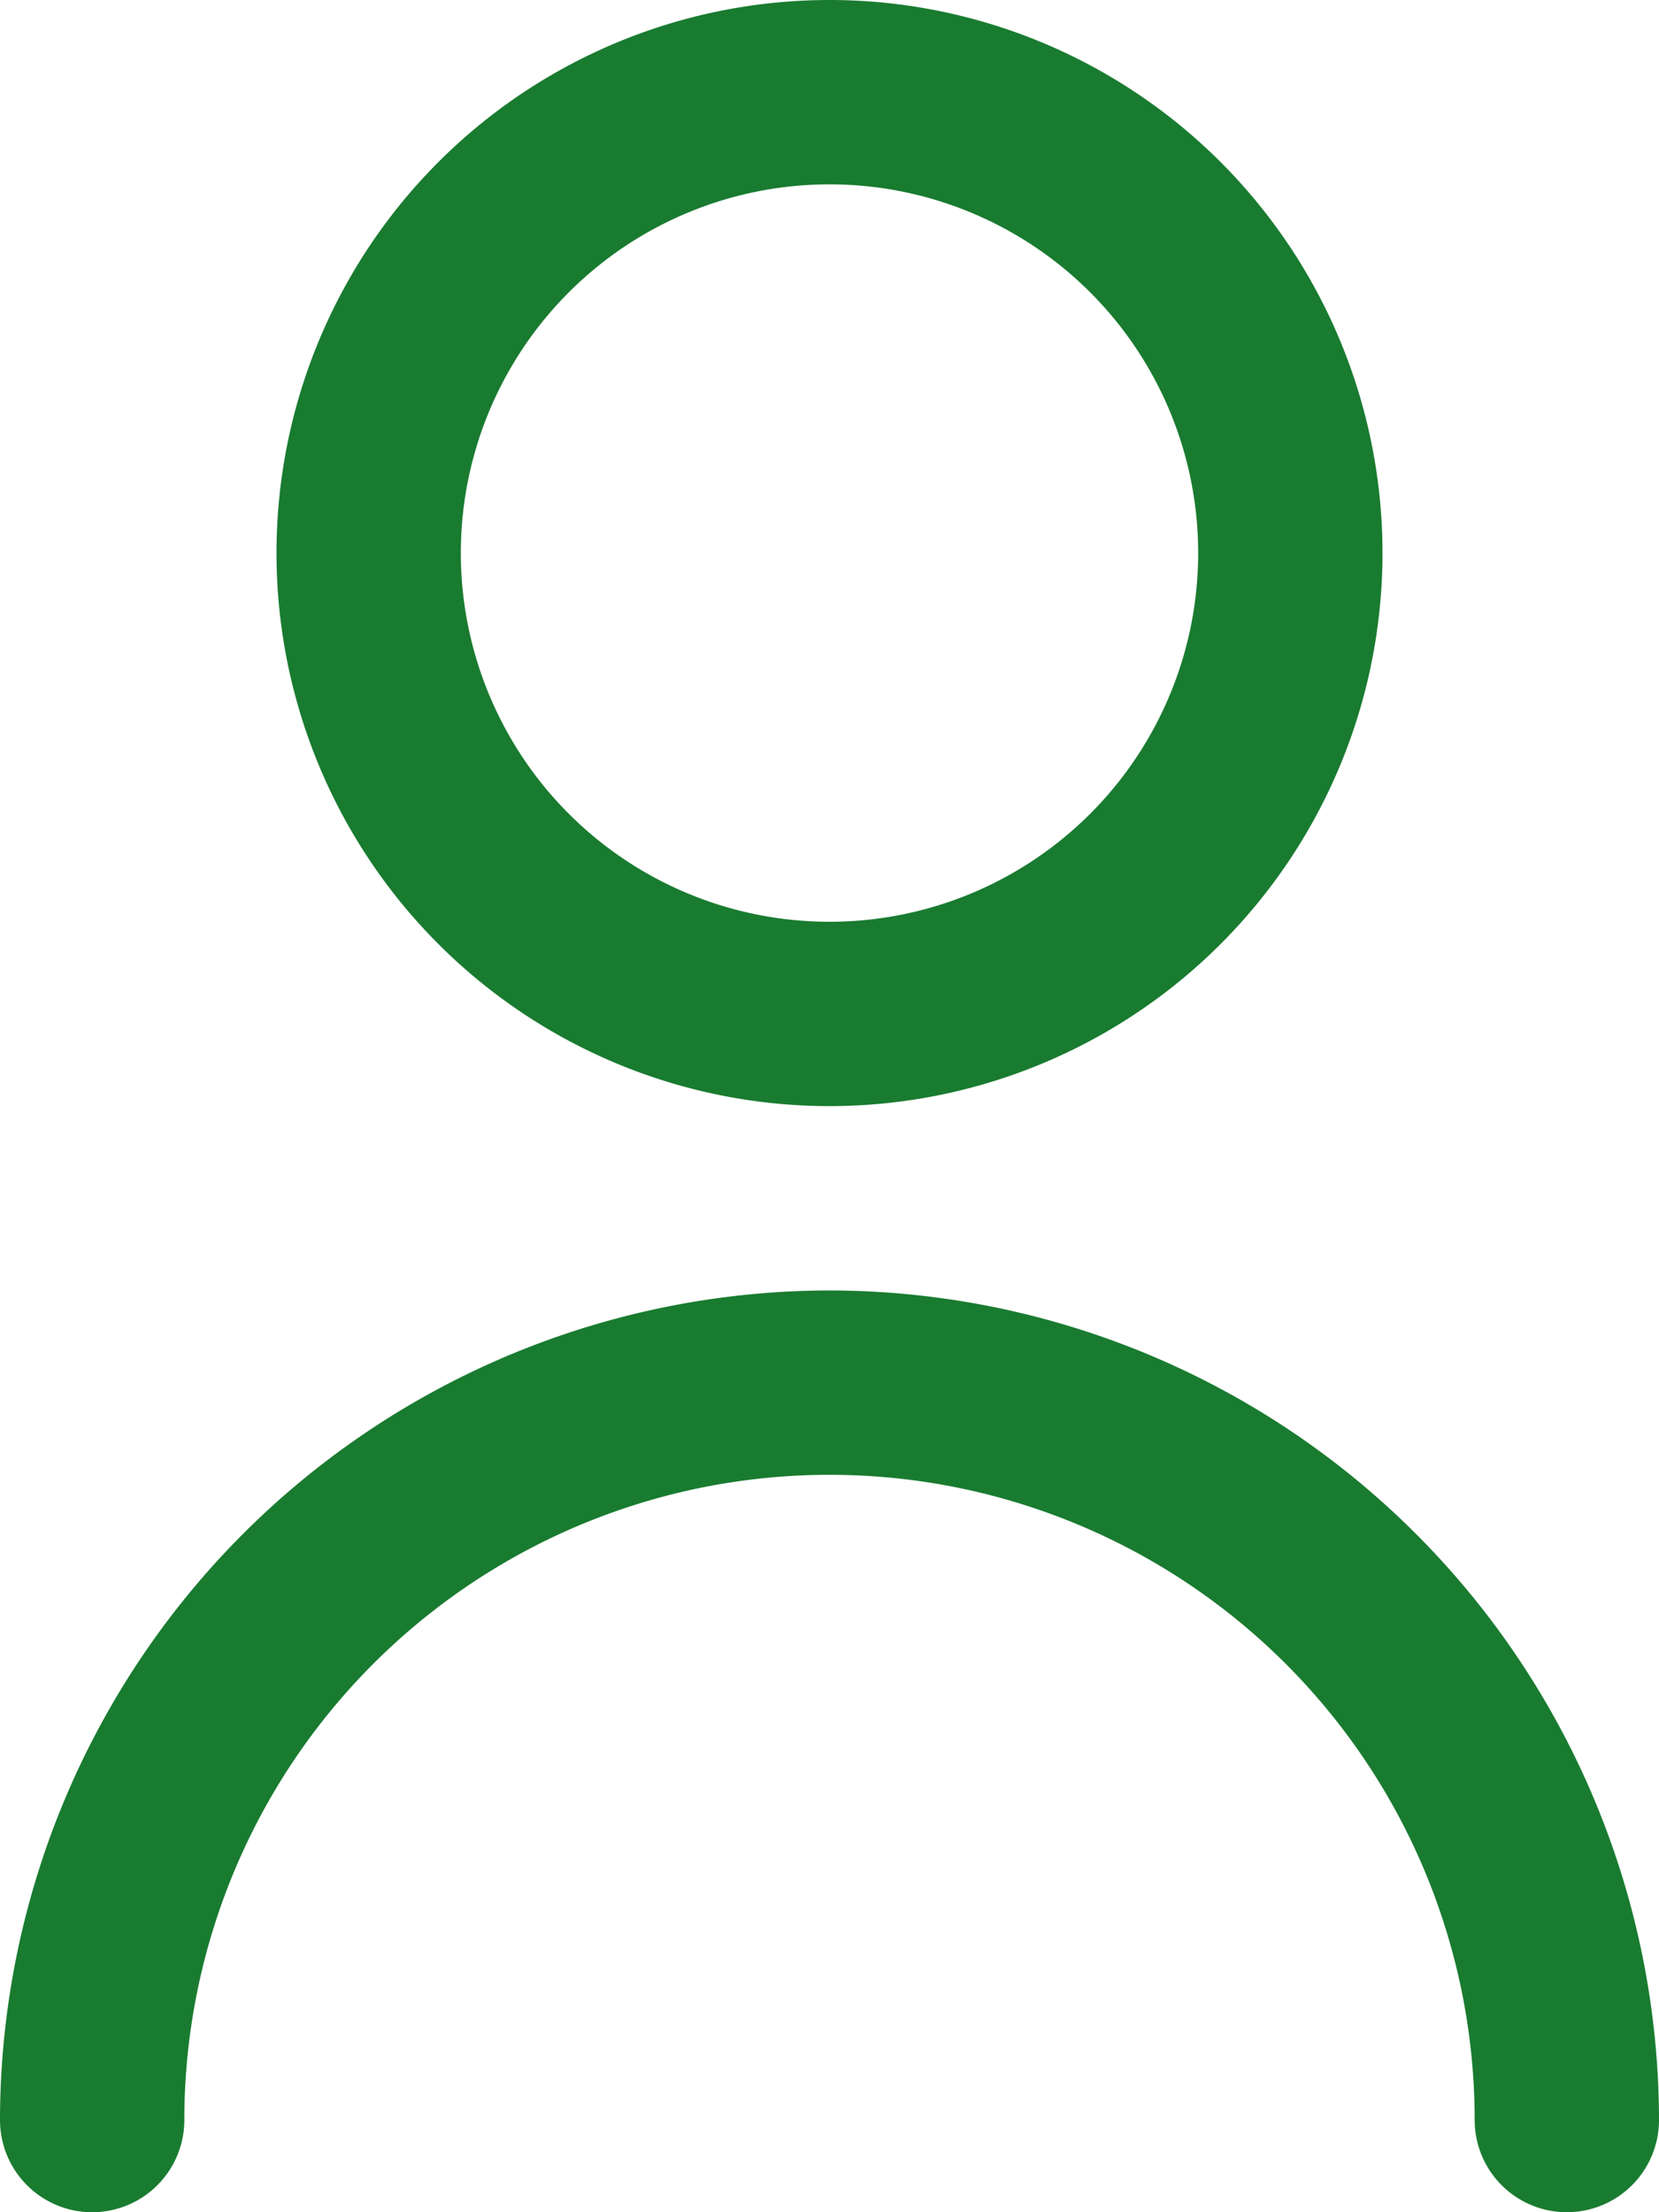 <svg xmlns="http://www.w3.org/2000/svg" width="22.5" height="30" viewBox="0 0 22.5 30">
  <g id="fi-rr-user" transform="translate(-3)">
    <path id="Path_7531" data-name="Path 7531" d="M13.5,15A7.5,7.5,0,1,0,6,7.5,7.5,7.5,0,0,0,13.5,15Zm0-12.5a5,5,0,1,1-5,5,5,5,0,0,1,5-5Z" transform="translate(0.75)" fill="#197b30"/>
    <path id="Path_7532" data-name="Path 7532" d="M14.25,14A11.262,11.262,0,0,0,3,25.25a1.25,1.25,0,1,0,2.5,0,8.75,8.75,0,1,1,17.5,0,1.25,1.25,0,0,0,2.5,0A11.262,11.262,0,0,0,14.25,14Z" transform="translate(0 3.5)" fill="#197b30"/>
  </g>
</svg>
